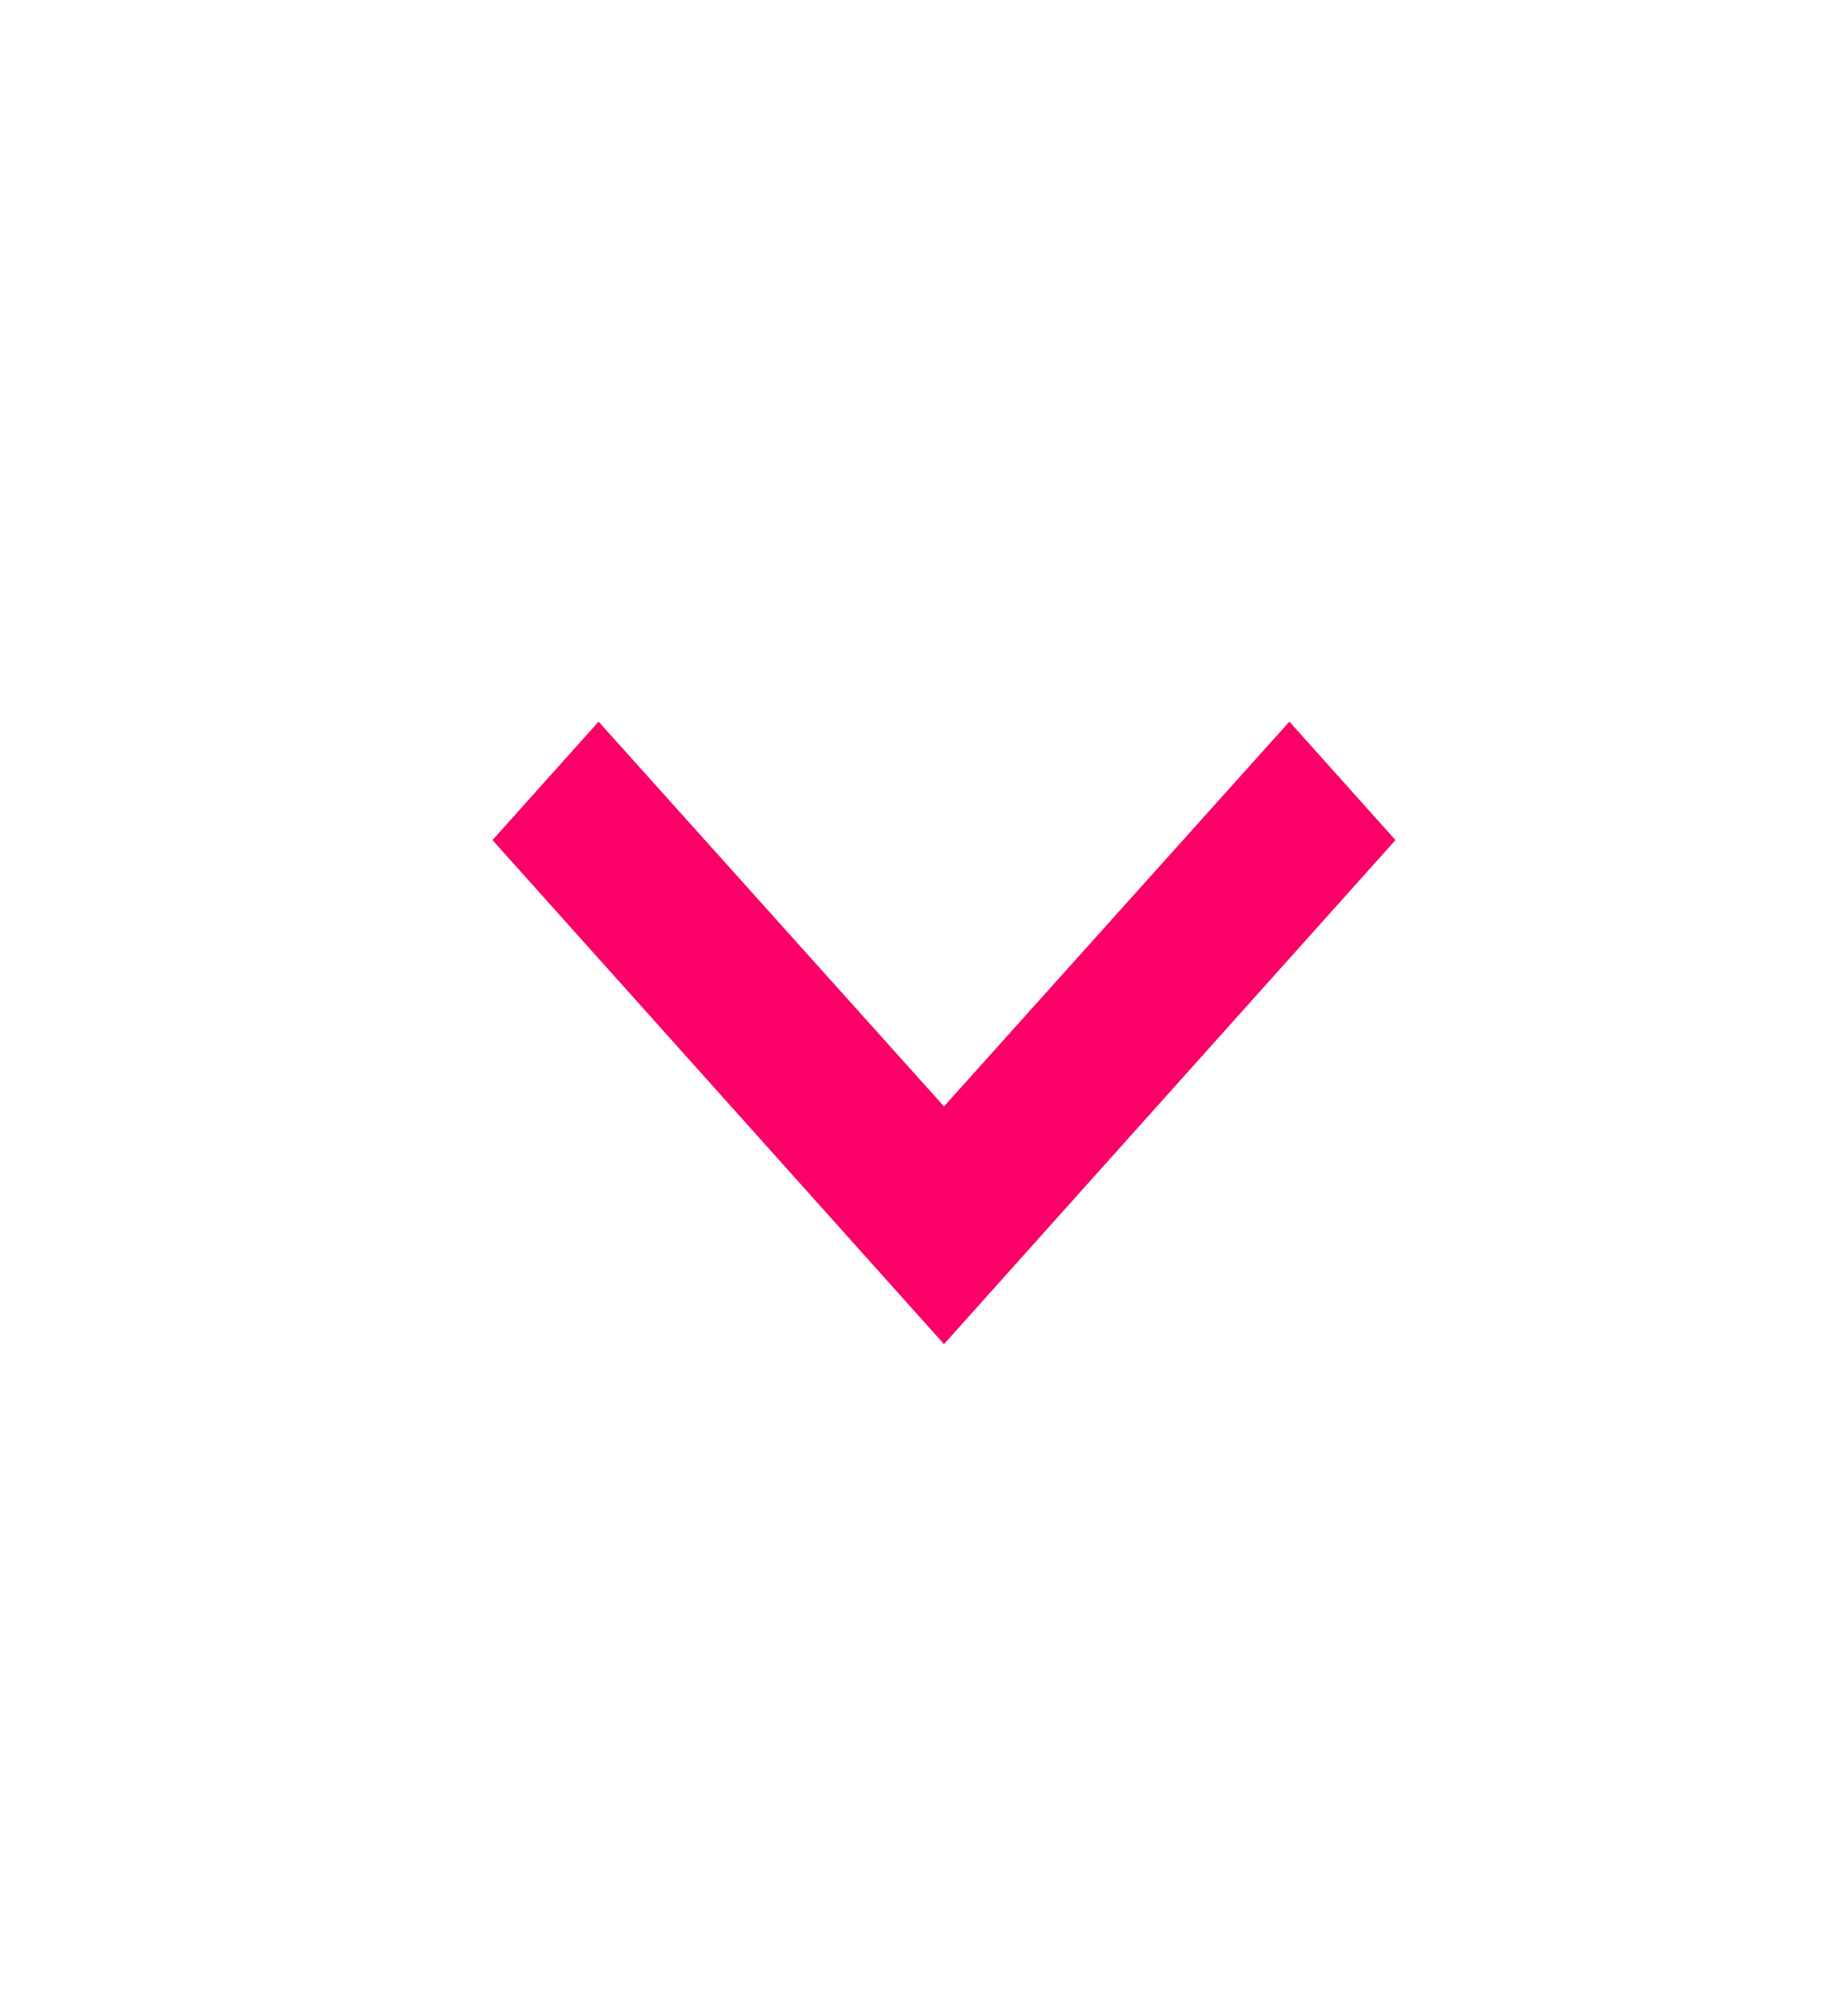 <svg width="22" height="24" viewBox="0 0 22 24" fill="none" xmlns="http://www.w3.org/2000/svg">
<path fill-rule="evenodd" clip-rule="evenodd" d="M16.622 10L15.358 8.59L11.244 13.17L7.13 8.59L5.866 10L11.244 16L16.622 10Z" fill="#FB0067"/>
</svg>
